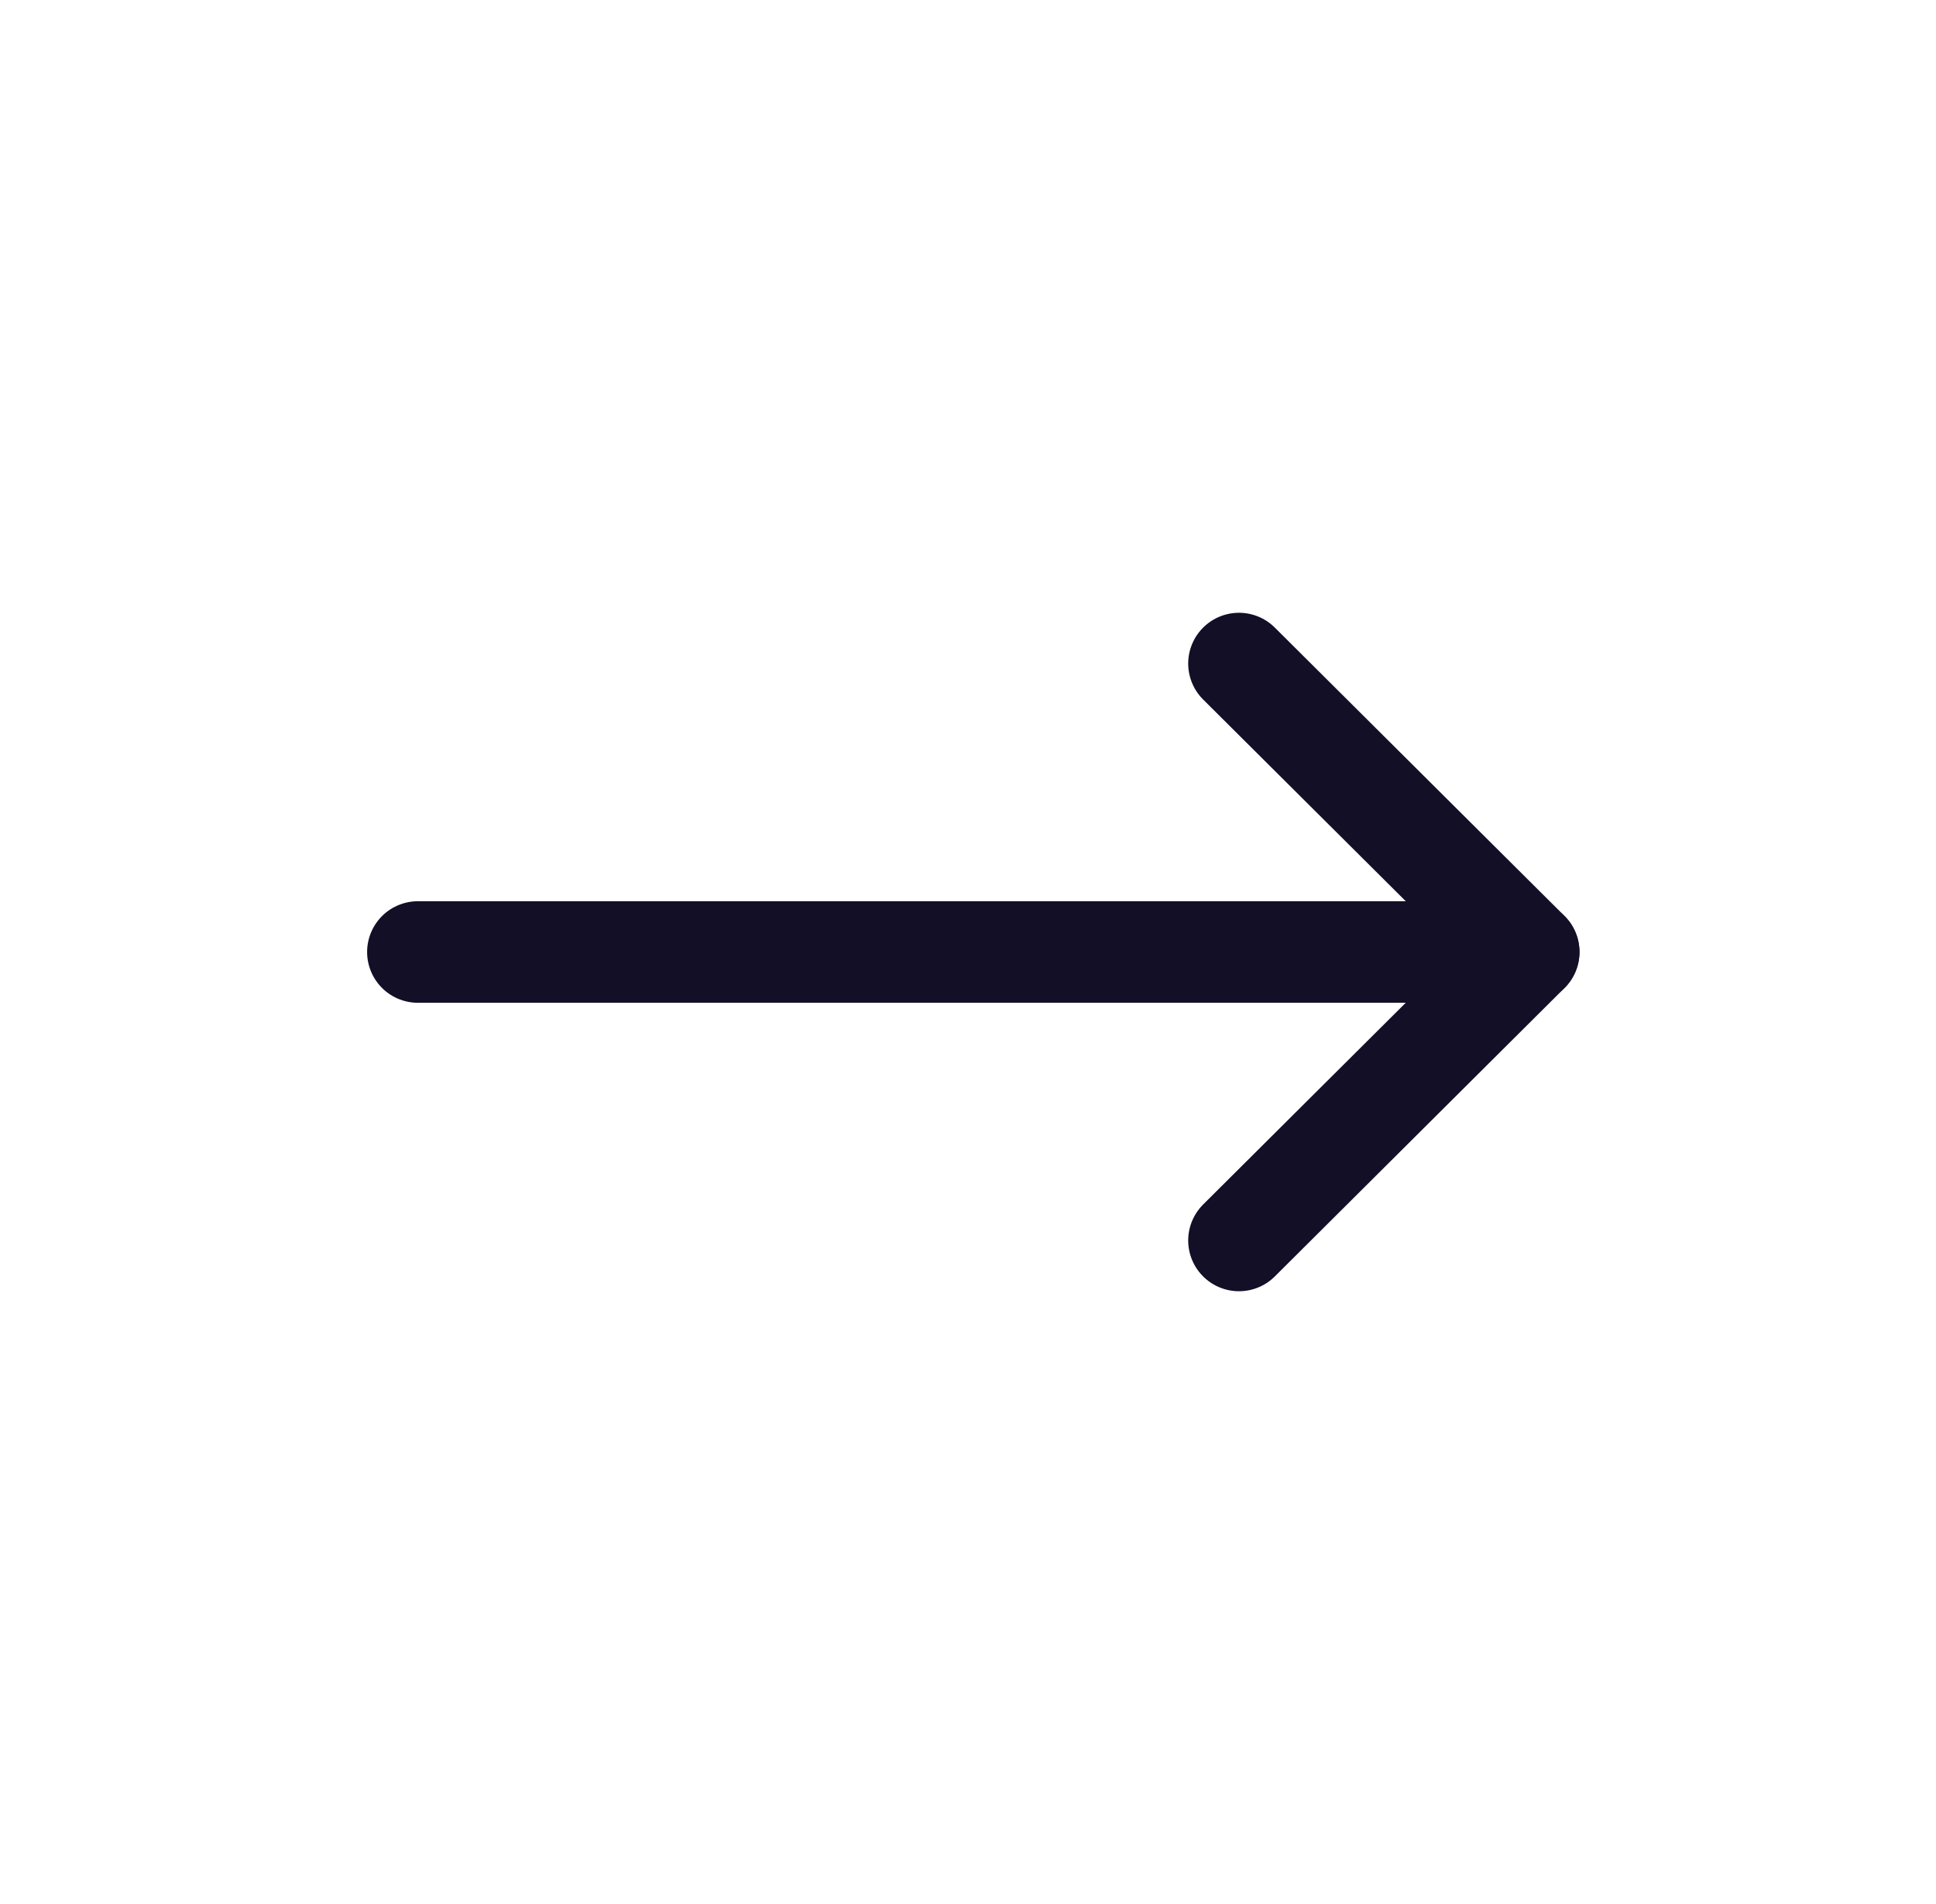 <svg width="61" height="60" viewBox="0 0 61 60" fill="none" xmlns="http://www.w3.org/2000/svg">
<path d="M48.166 30L13.167 30" stroke="#130F26" stroke-width="3.2" stroke-linecap="round" stroke-linejoin="round"/>
<path d="M39.038 20.91L48.167 29.999L39.038 39.09" stroke="#130F26" stroke-width="3.2" stroke-linecap="round" stroke-linejoin="round"/>
</svg>
